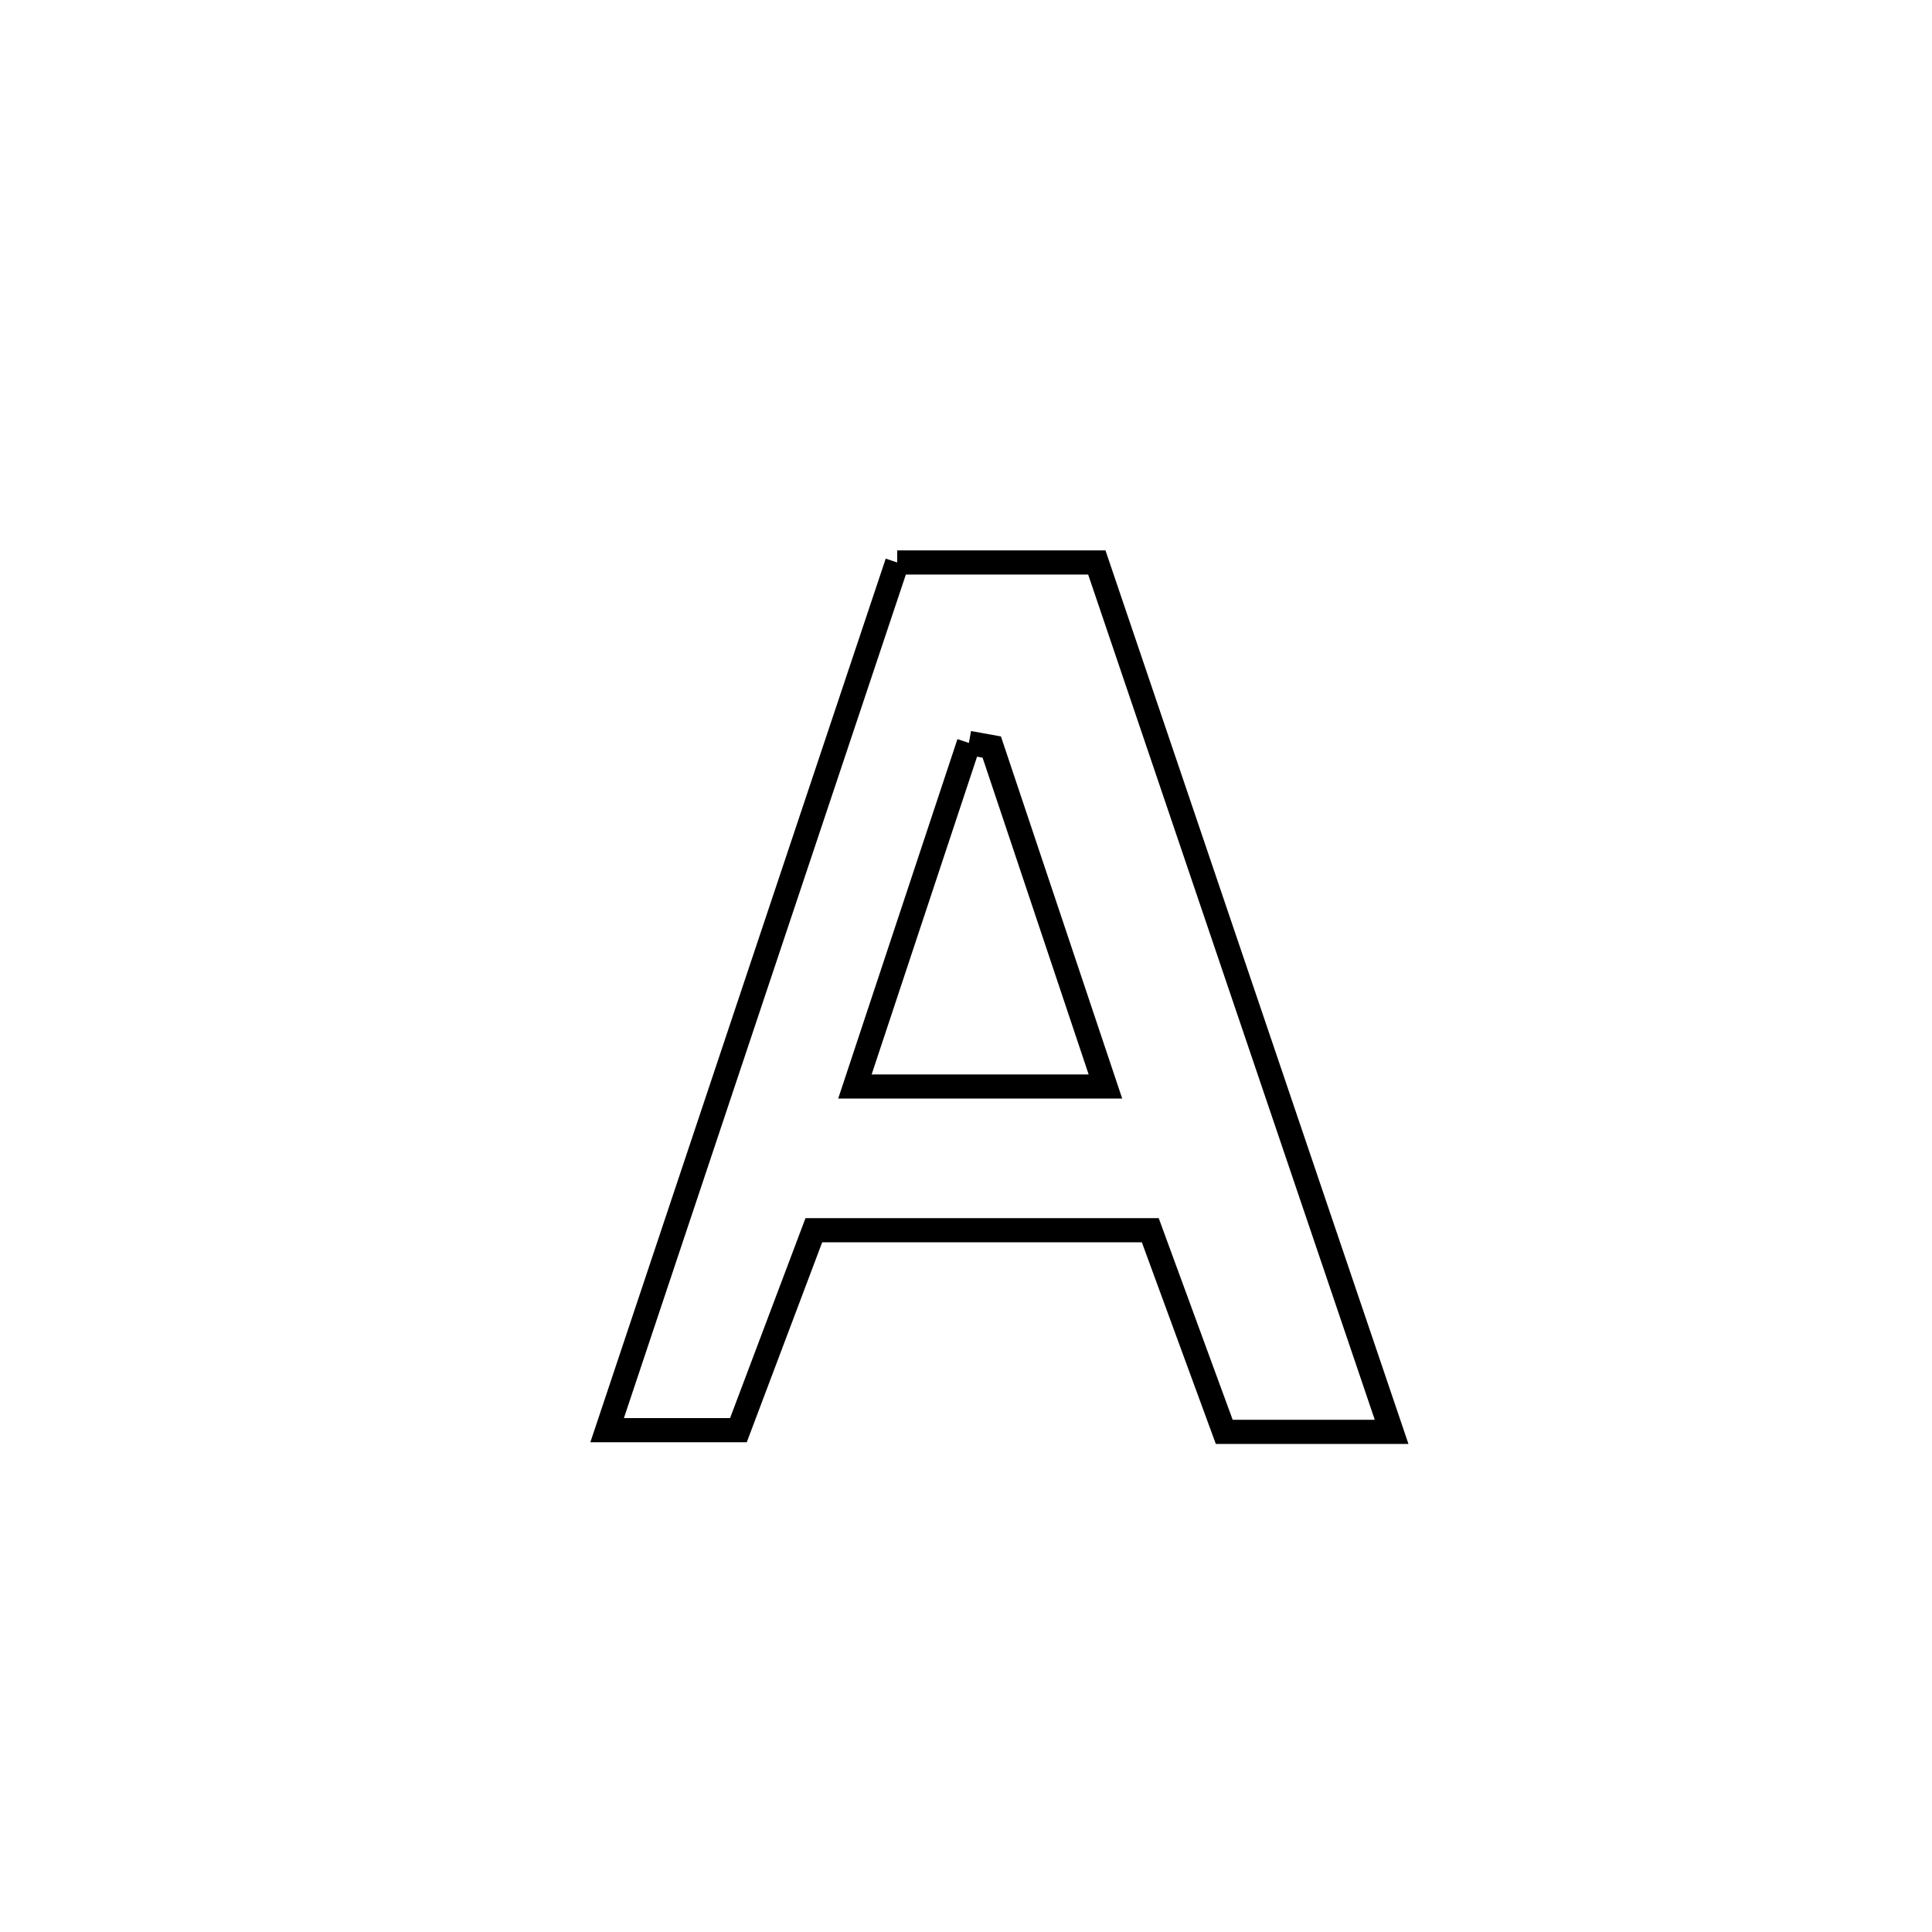 <svg xmlns="http://www.w3.org/2000/svg" viewBox="0.0 0.0 24.0 24.0" height="200px" width="200px"><path fill="none" stroke="black" stroke-width=".3" stroke-opacity="1.0"  filling="0" d="M11.145 6.987 L11.145 6.987 C11.971 6.987 12.798 6.987 13.625 6.987 L13.625 6.987 C14.235 8.787 14.846 10.587 15.456 12.387 C16.066 14.187 16.677 15.987 17.287 17.787 L17.287 17.787 C17.255 17.787 15.291 17.787 15.208 17.787 L15.208 17.787 C15.168 17.678 14.316 15.356 14.289 15.282 L14.289 15.282 C12.896 15.282 11.503 15.282 10.11 15.282 L10.11 15.282 C9.967 15.661 9.308 17.409 9.173 17.766 L9.173 17.766 C8.629 17.766 8.086 17.766 7.542 17.766 L7.542 17.766 C8.143 15.969 8.743 14.173 9.343 12.376 C9.944 10.58 10.544 8.783 11.145 6.987 L11.145 6.987"></path>
<path fill="none" stroke="black" stroke-width=".3" stroke-opacity="1.0"  filling="0" d="M12.036 9.229 L12.036 9.229 C12.131 9.246 12.226 9.263 12.32 9.28 L12.32 9.28 C12.791 10.686 13.261 12.091 13.732 13.497 L13.732 13.497 C13.689 13.497 10.672 13.497 10.62 13.497 L10.62 13.497 C11.092 12.074 11.564 10.652 12.036 9.229 L12.036 9.229"></path></svg>